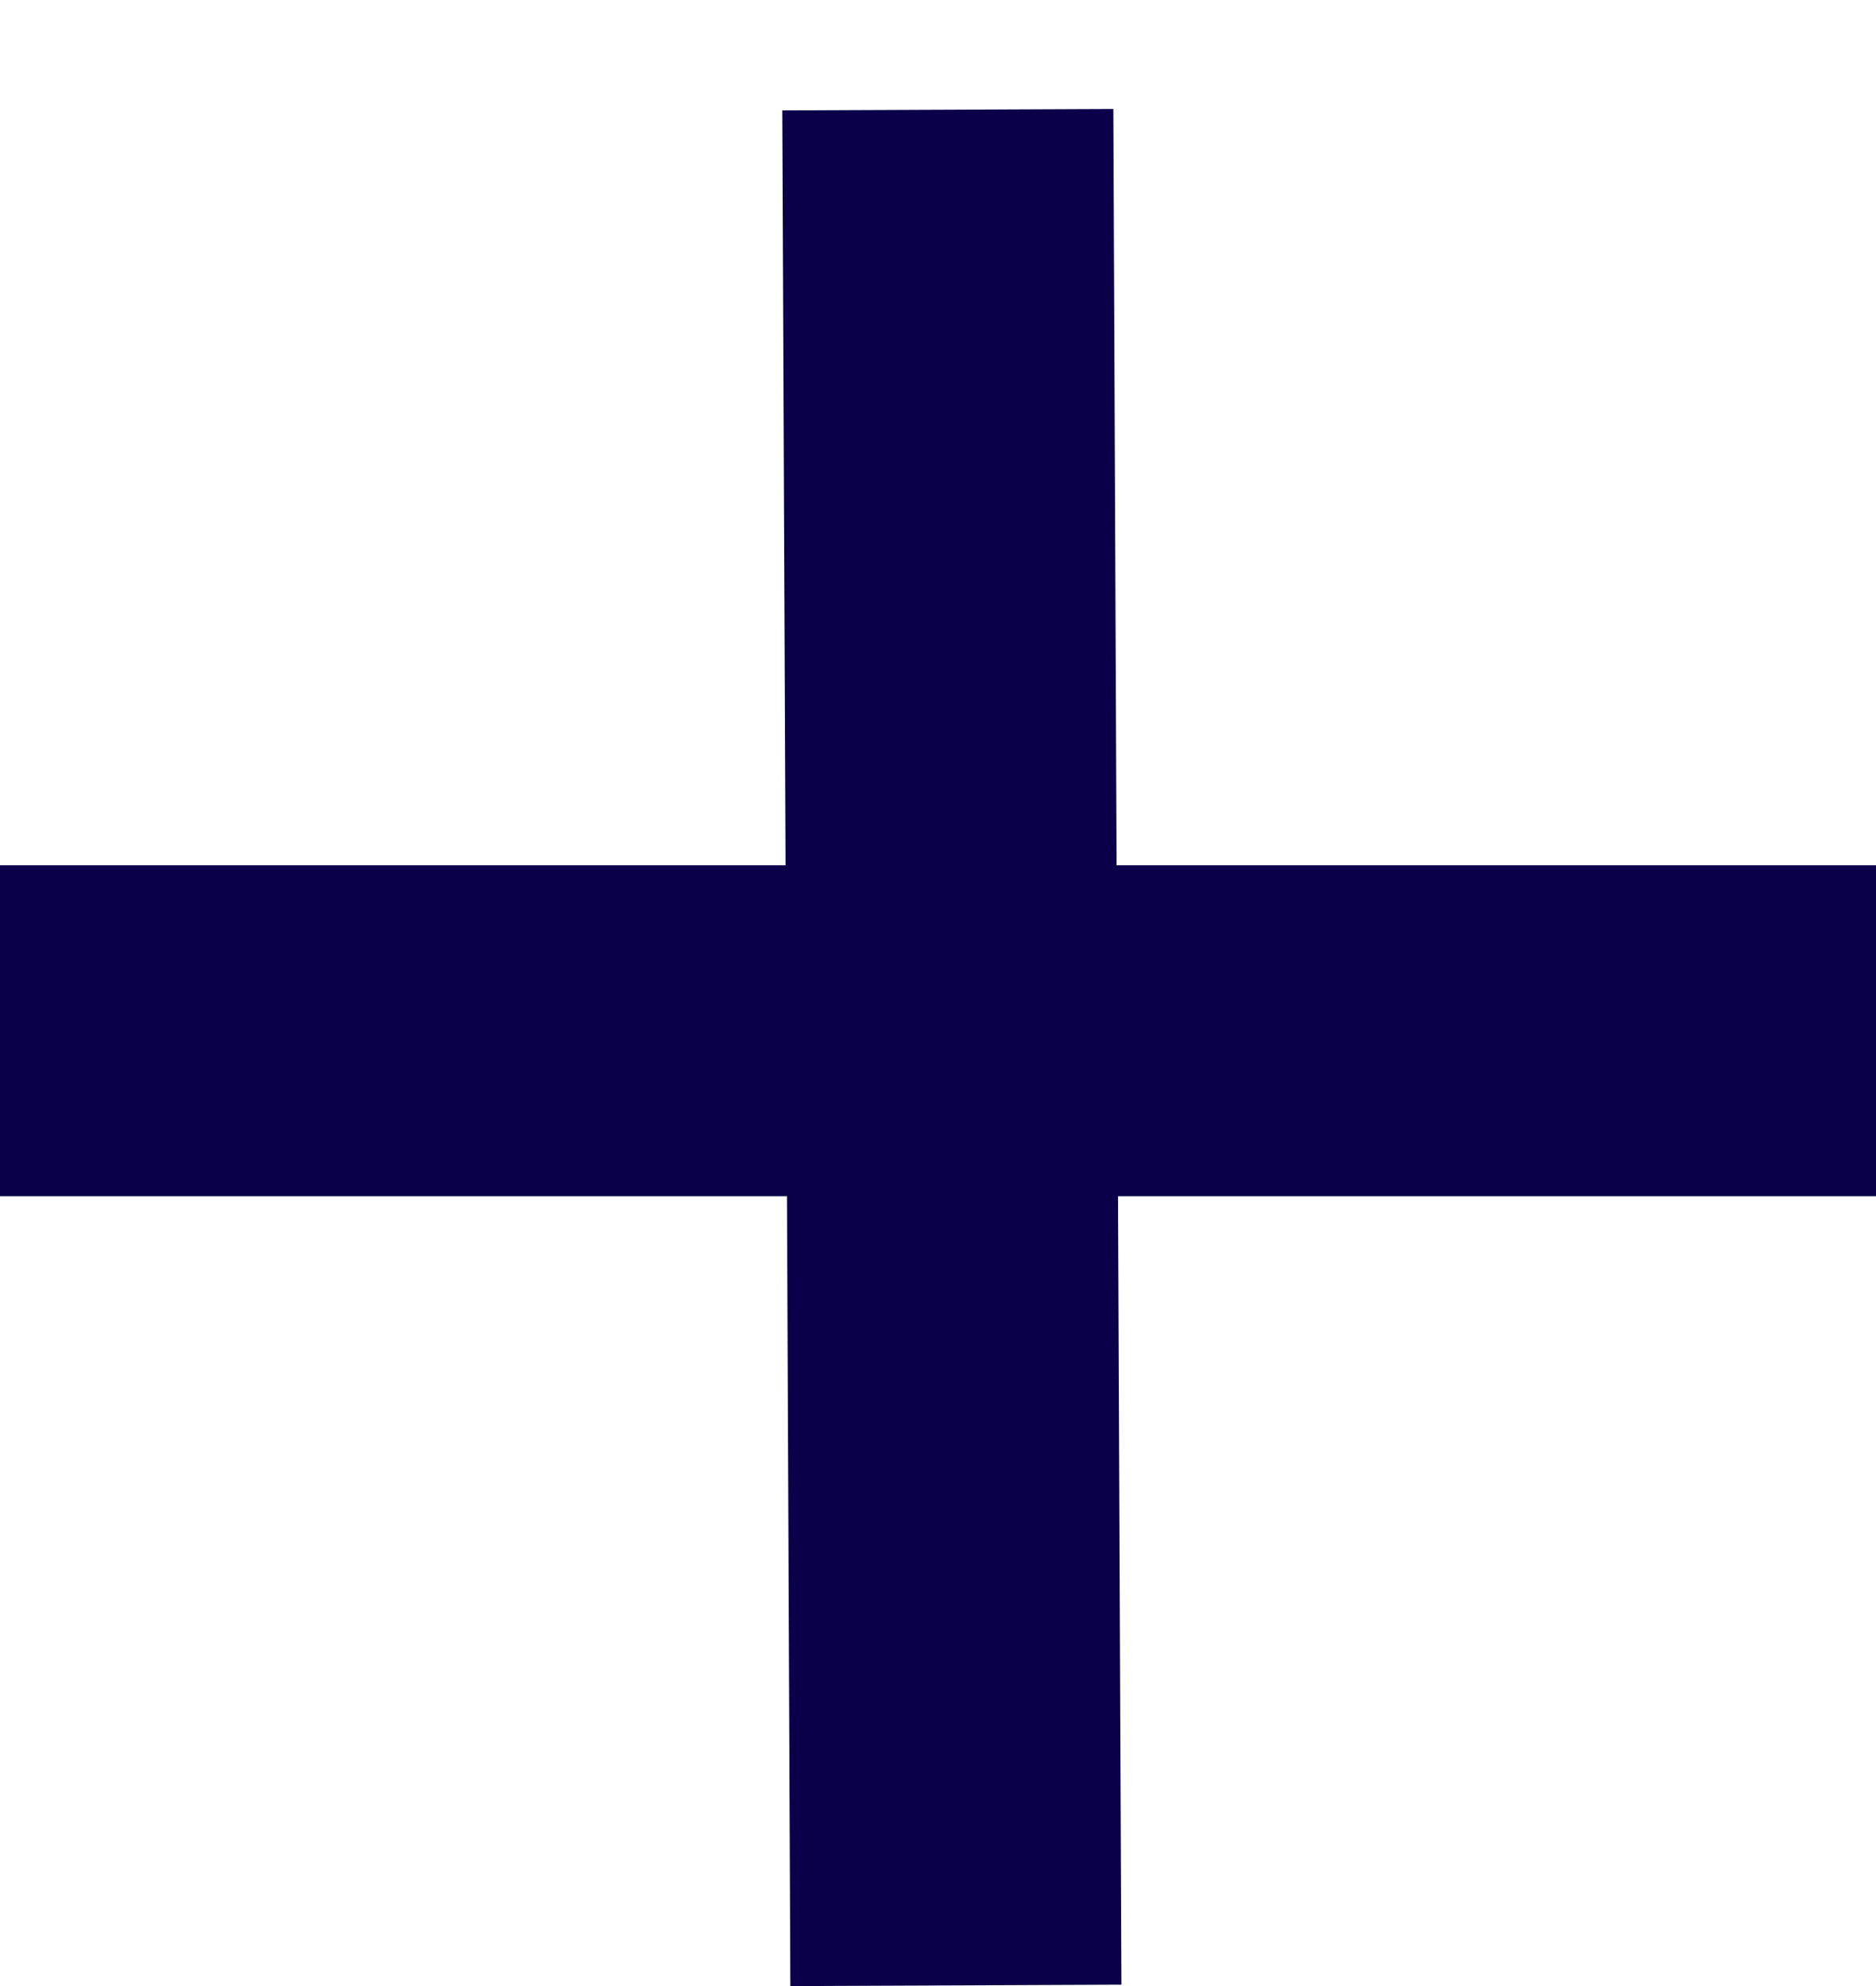 <svg width="17" height="18" viewBox="0 0 17 18" fill="none" xmlns="http://www.w3.org/2000/svg">
<line x1="8.589" y1="0.994" x2="8.662" y2="17.994" stroke="#0A004A" stroke-width="3"/>
<line y1="9.342" x2="17" y2="9.342" stroke="#0A004A" stroke-width="3"/>
</svg>
